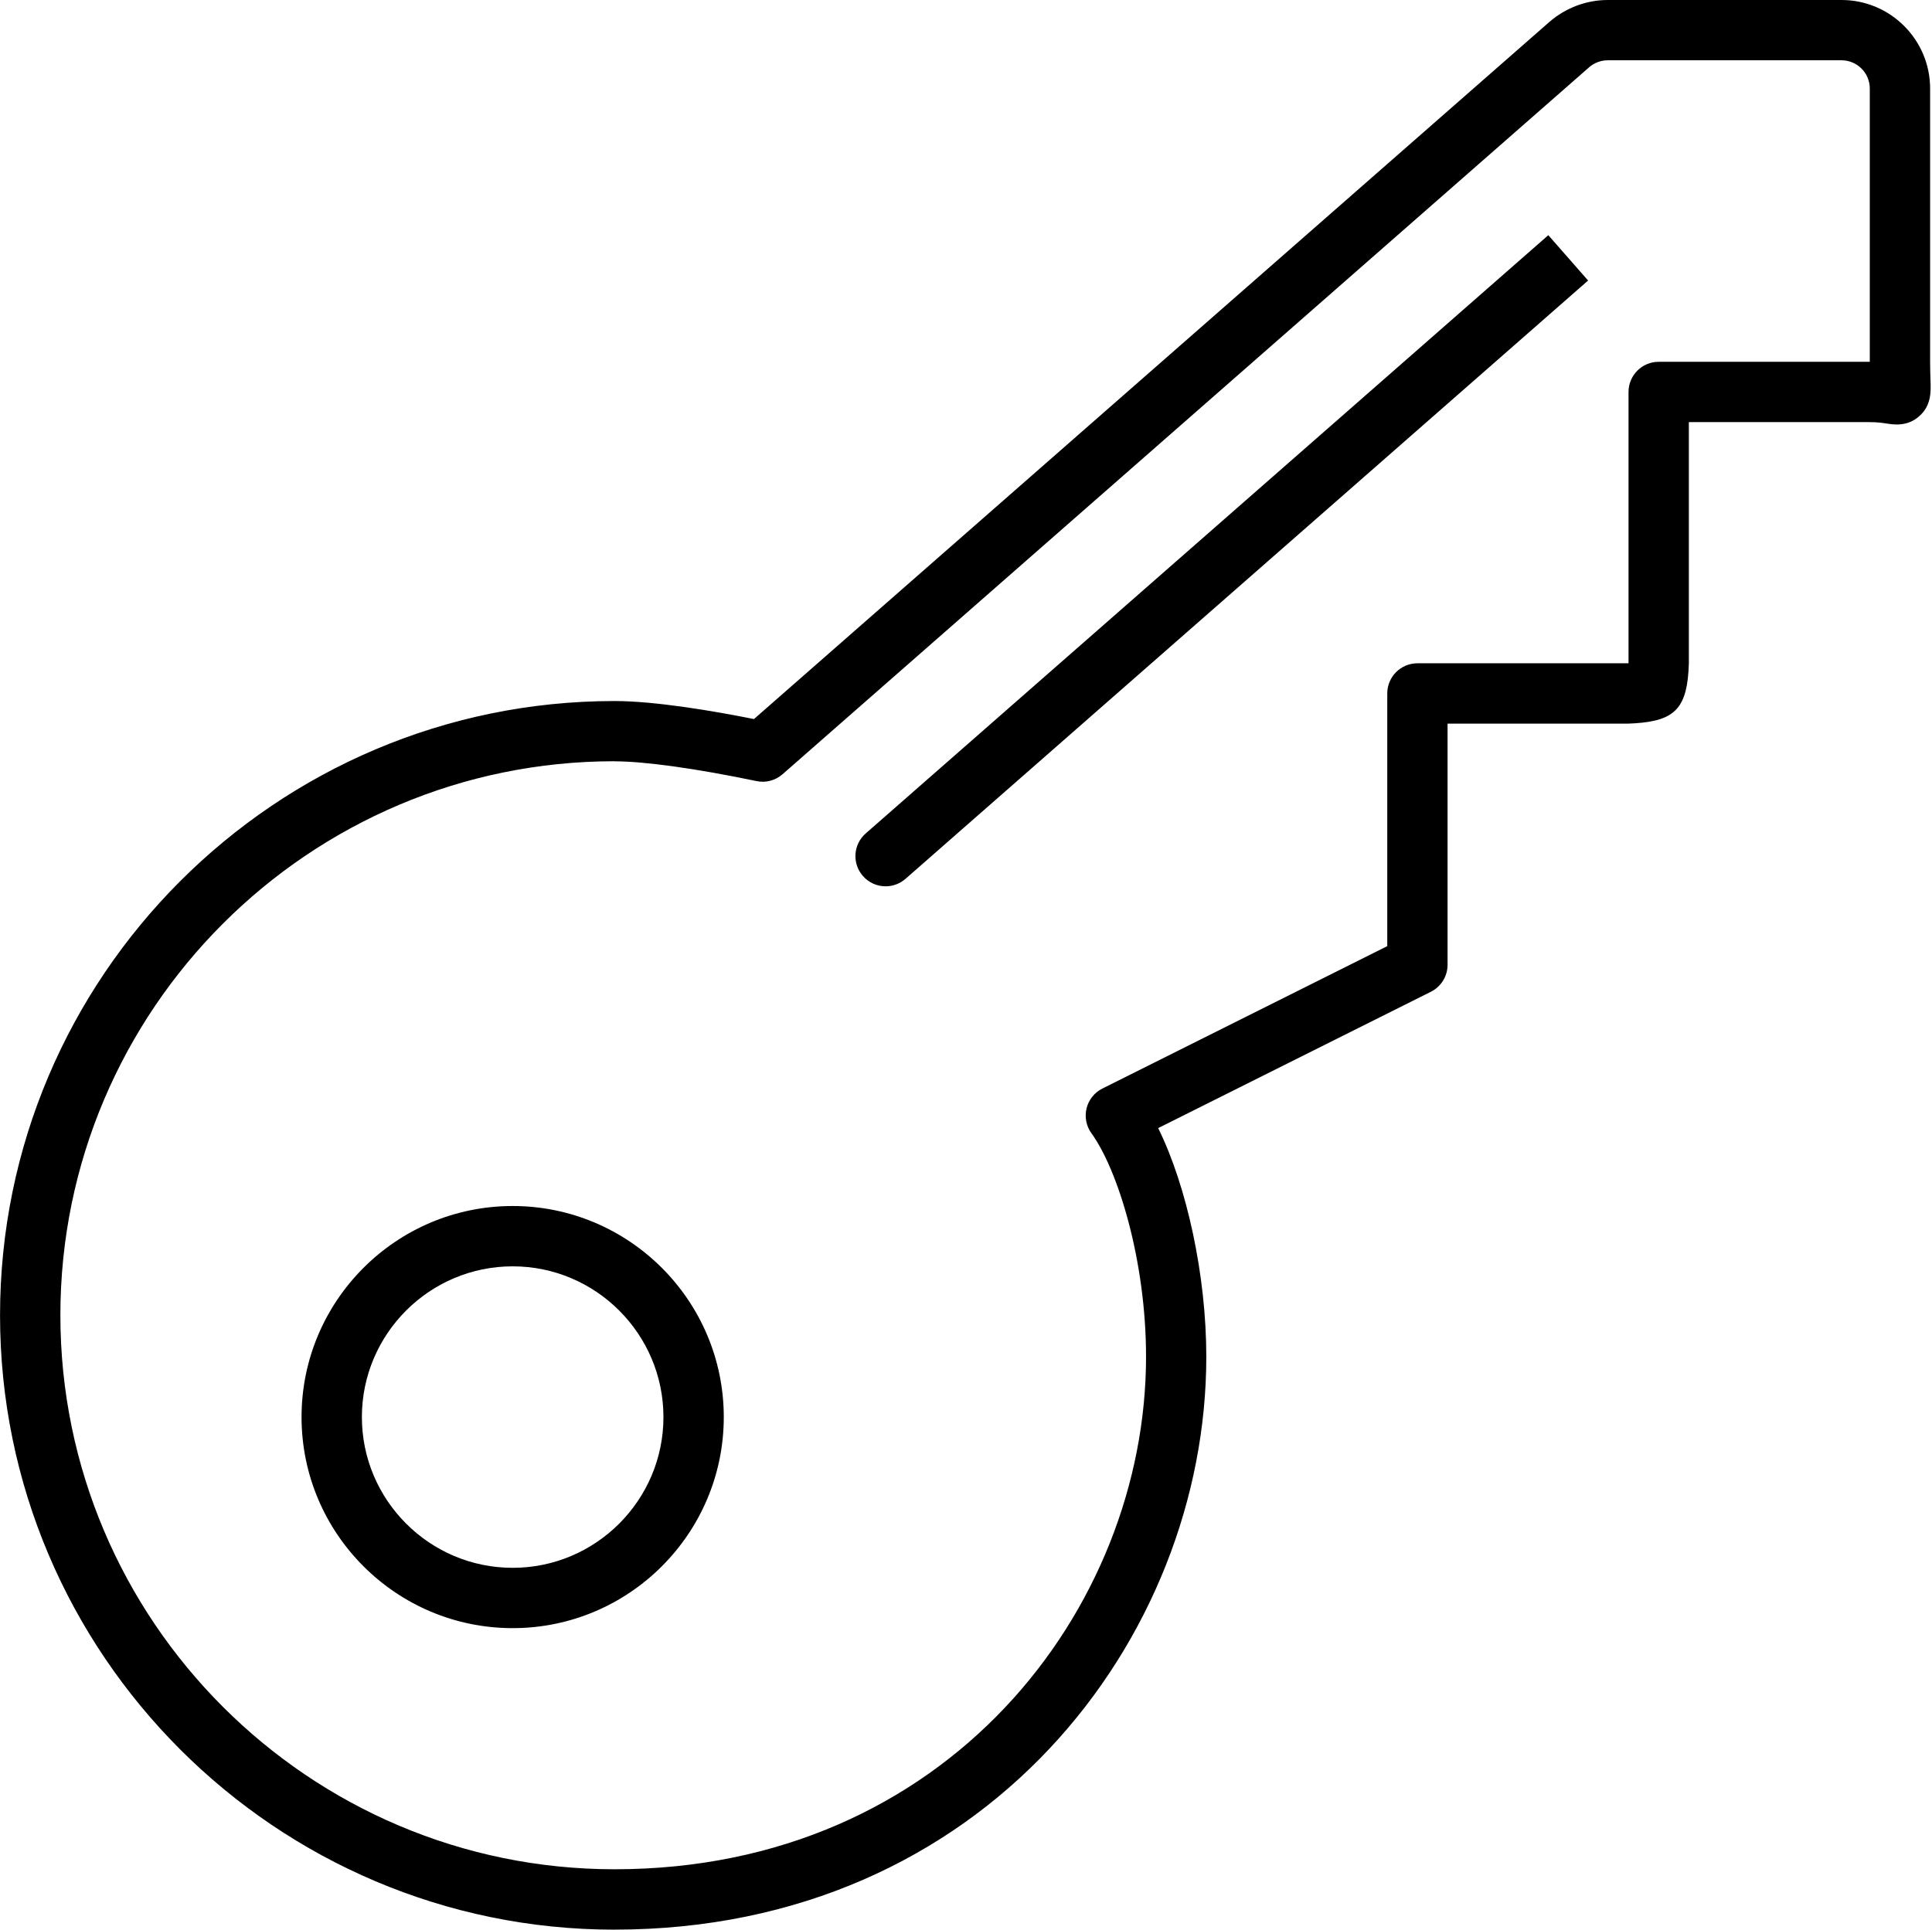 <?xml version="1.0" standalone="no"?><!DOCTYPE svg PUBLIC "-//W3C//DTD SVG 1.1//EN" "http://www.w3.org/Graphics/SVG/1.1/DTD/svg11.dtd"><svg t="1547719191751" class="icon" style="" viewBox="0 0 1025 1024" version="1.1" xmlns="http://www.w3.org/2000/svg" p-id="1822" xmlns:xlink="http://www.w3.org/1999/xlink" width="200.195" height="200"><defs><style type="text/css"></style></defs><path d="M469.843 470.334c3.748 0 7.516-1.311 10.567-3.973l362.141-317.495-21.114-24.064-362.141 317.475c-6.656 5.816-7.332 15.933-1.475 22.589 3.174 3.625 7.577 5.468 12.022 5.468zM326.015 1023.98c196.543 0 313.973-154.559 313.973-303.999 0-43.069-10.301-90.52-25.538-121.342l144.709-72.354c5.407-2.724 8.827-8.253 8.827-14.295l0-127.997 96.008 0c0.348 0 3.256-0.184 3.625-0.184 21.319-1.434 27.688-8.233 28.385-31.805l0-127.997 96.008 0c4.137 0 6.984 0.451 8.888 0.737 3.871 0.614 11.1 1.72 17.367-3.912 6.472-5.755 6.185-13.066 5.919-19.497-0.061-2.294-0.184-5.345-0.184-9.339l0-144.995c0-25.927-21.094-47.001-47.001-47.001l-124.004 0c-11.325 0-22.343 4.137-31.006 11.653l-421.982 369.923c-20.766-4.157-52.162-9.564-74.013-9.564-179.749 0-325.974 146.245-325.974 325.974s146.245 326.015 326.015 326.015zM326.015 404.001c16.036 0 43.478 3.85 75.324 10.486 4.956 1.085 10.055-0.328 13.824-3.625l427.86-375.104c2.785-2.437 6.328-3.768 9.953-3.768l124.004 0c8.294 0 15.012 6.717 15.012 15.012l0 144.995-112.003 0c-8.827 0-15.995 7.168-15.995 15.995l0 143.992-112.003 0c-8.827 0-15.995 7.168-15.995 15.995l0 134.1-151.16 75.59c-4.198 2.089-7.27 5.96-8.376 10.486s-0.184 9.38 2.56 13.189c14.09 19.415 28.999 67.644 28.999 118.618 0 133.691-105.47 271.989-281.983 271.989-162.116 0-294.005-131.909-294.005-294.005s131.909-293.985 294.005-293.985zM271.989 863.993c61.766 0 112.003-50.236 112.003-112.003s-50.236-112.003-112.003-112.003-112.003 50.236-112.003 112.003 50.236 112.003 112.003 112.003zM271.989 671.997c44.093 0 79.993 35.901 79.993 79.993s-35.901 79.993-79.993 79.993-79.993-35.901-79.993-79.993 35.901-79.993 79.993-79.993z" p-id="1823"></path></svg>